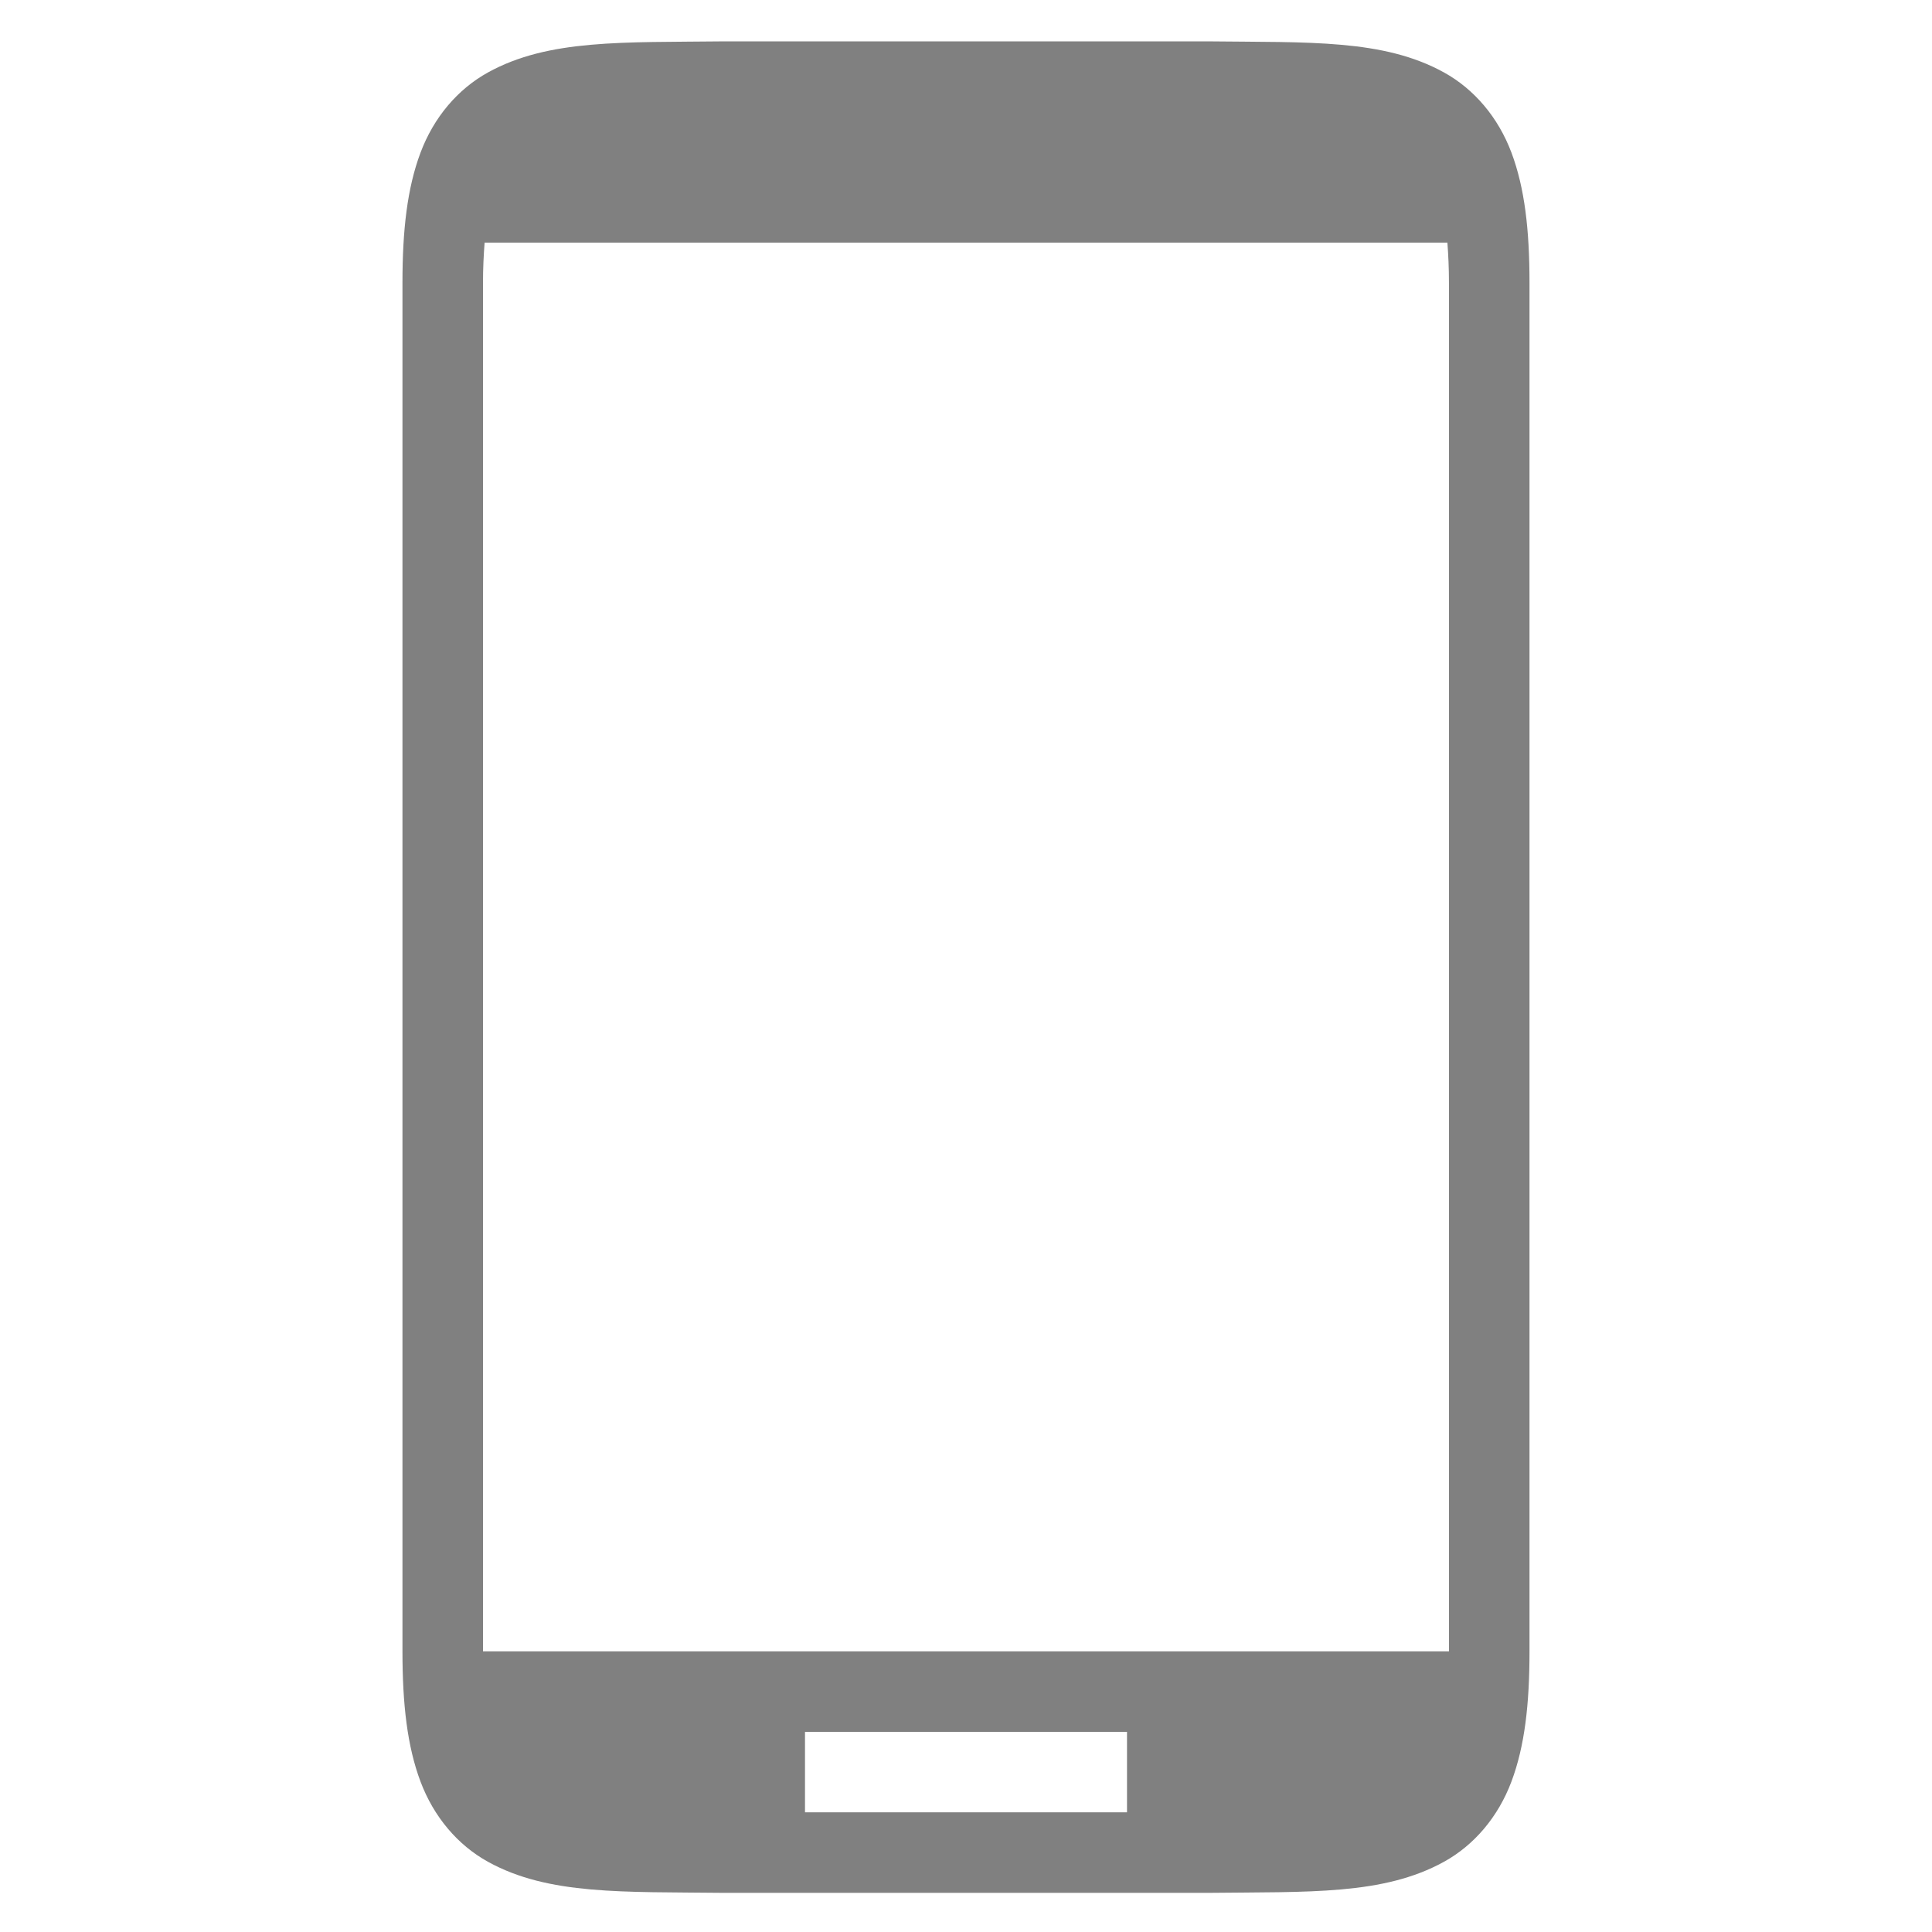 <svg xmlns="http://www.w3.org/2000/svg" xmlns:svg="http://www.w3.org/2000/svg" id="svg4874" width="96" height="96" version="1.1" viewBox="0 0 96 96"><g id="layer1" transform="translate(67.857,-78.505)"><g id="g4845" transform="matrix(0,-1,-1,0,373.505,516.505)" style="display:inline"><g id="g4778" transform="matrix(-1,0,0,1,575.943,-611)"><g id="g4780" transform="matrix(-1,0,0,1,576,611)" style="display:inline"><rect style="color:#000;display:inline;overflow:visible;visibility:visible;fill:none;stroke:none;stroke-width:4;marker:none;enable-background:accumulate" id="rect4782" width="96.038" height="96" x="-438.002" y="345.362" transform="scale(-1,1)"/><path style="color:#000;font-style:normal;font-variant:normal;font-weight:400;font-stretch:normal;font-size:medium;line-height:normal;font-family:sans-serif;font-variant-ligatures:normal;font-variant-position:normal;font-variant-caps:normal;font-variant-numeric:normal;font-variant-alternates:normal;font-feature-settings:normal;text-indent:0;text-align:start;text-decoration:none;text-decoration-line:none;text-decoration-style:solid;text-decoration-color:#000;letter-spacing:normal;word-spacing:normal;text-transform:none;writing-mode:lr-tb;direction:ltr;text-orientation:mixed;baseline-shift:baseline;text-anchor:start;white-space:normal;shape-padding:0;clip-rule:nonzero;display:inline;overflow:visible;visibility:visible;opacity:1;isolation:auto;mix-blend-mode:normal;color-interpolation:sRGB;color-interpolation-filters:linearRGB;solid-color:#000;solid-opacity:1;fill:gray;fill-opacity:1;fill-rule:nonzero;stroke:none;stroke-width:4;stroke-linecap:butt;stroke-linejoin:miter;stroke-miterlimit:4;stroke-dasharray:none;stroke-dashoffset:0;stroke-opacity:1;marker:none;color-rendering:auto;image-rendering:auto;shape-rendering:auto;text-rendering:auto;enable-background:accumulate" id="path4297" d="M 35.977,2 C 30.944,2.058 27.261,1.882 24.25,3.543 22.744,4.374 21.553,5.777 20.895,7.531 20.236,9.286 19.998,11.37 19.998,14 v 68 c 0,2.63 0.238,4.714 0.896,6.469 0.659,1.754 1.85,3.158 3.355,3.988 3.011,1.661 6.694,1.485 11.727,1.543 h 0.012 24.021 0.012 c 5.033,-0.058 8.715,0.118 11.727,-1.543 1.506,-0.831 2.697,-2.234 3.355,-3.988 C 75.762,86.714 76,84.63 76,82 V 14 C 76,11.37 75.762,9.286 75.104,7.531 74.445,5.777 73.254,4.374 71.748,3.543 68.737,1.882 65.054,2.058 60.021,2 H 60.01 35.988 Z M 24.08,12 h 47.84 c 0.046,0.606 0.078,1.256 0.078,2 V 82 H 24 V 14 c 0,-0.744 0.034,-1.394 0.08,-2 z M 40,86 h 16 v 3.998 H 40 Z" transform="matrix(0,-1,-1,0,438.002,441.362)"/></g></g></g></g></svg>